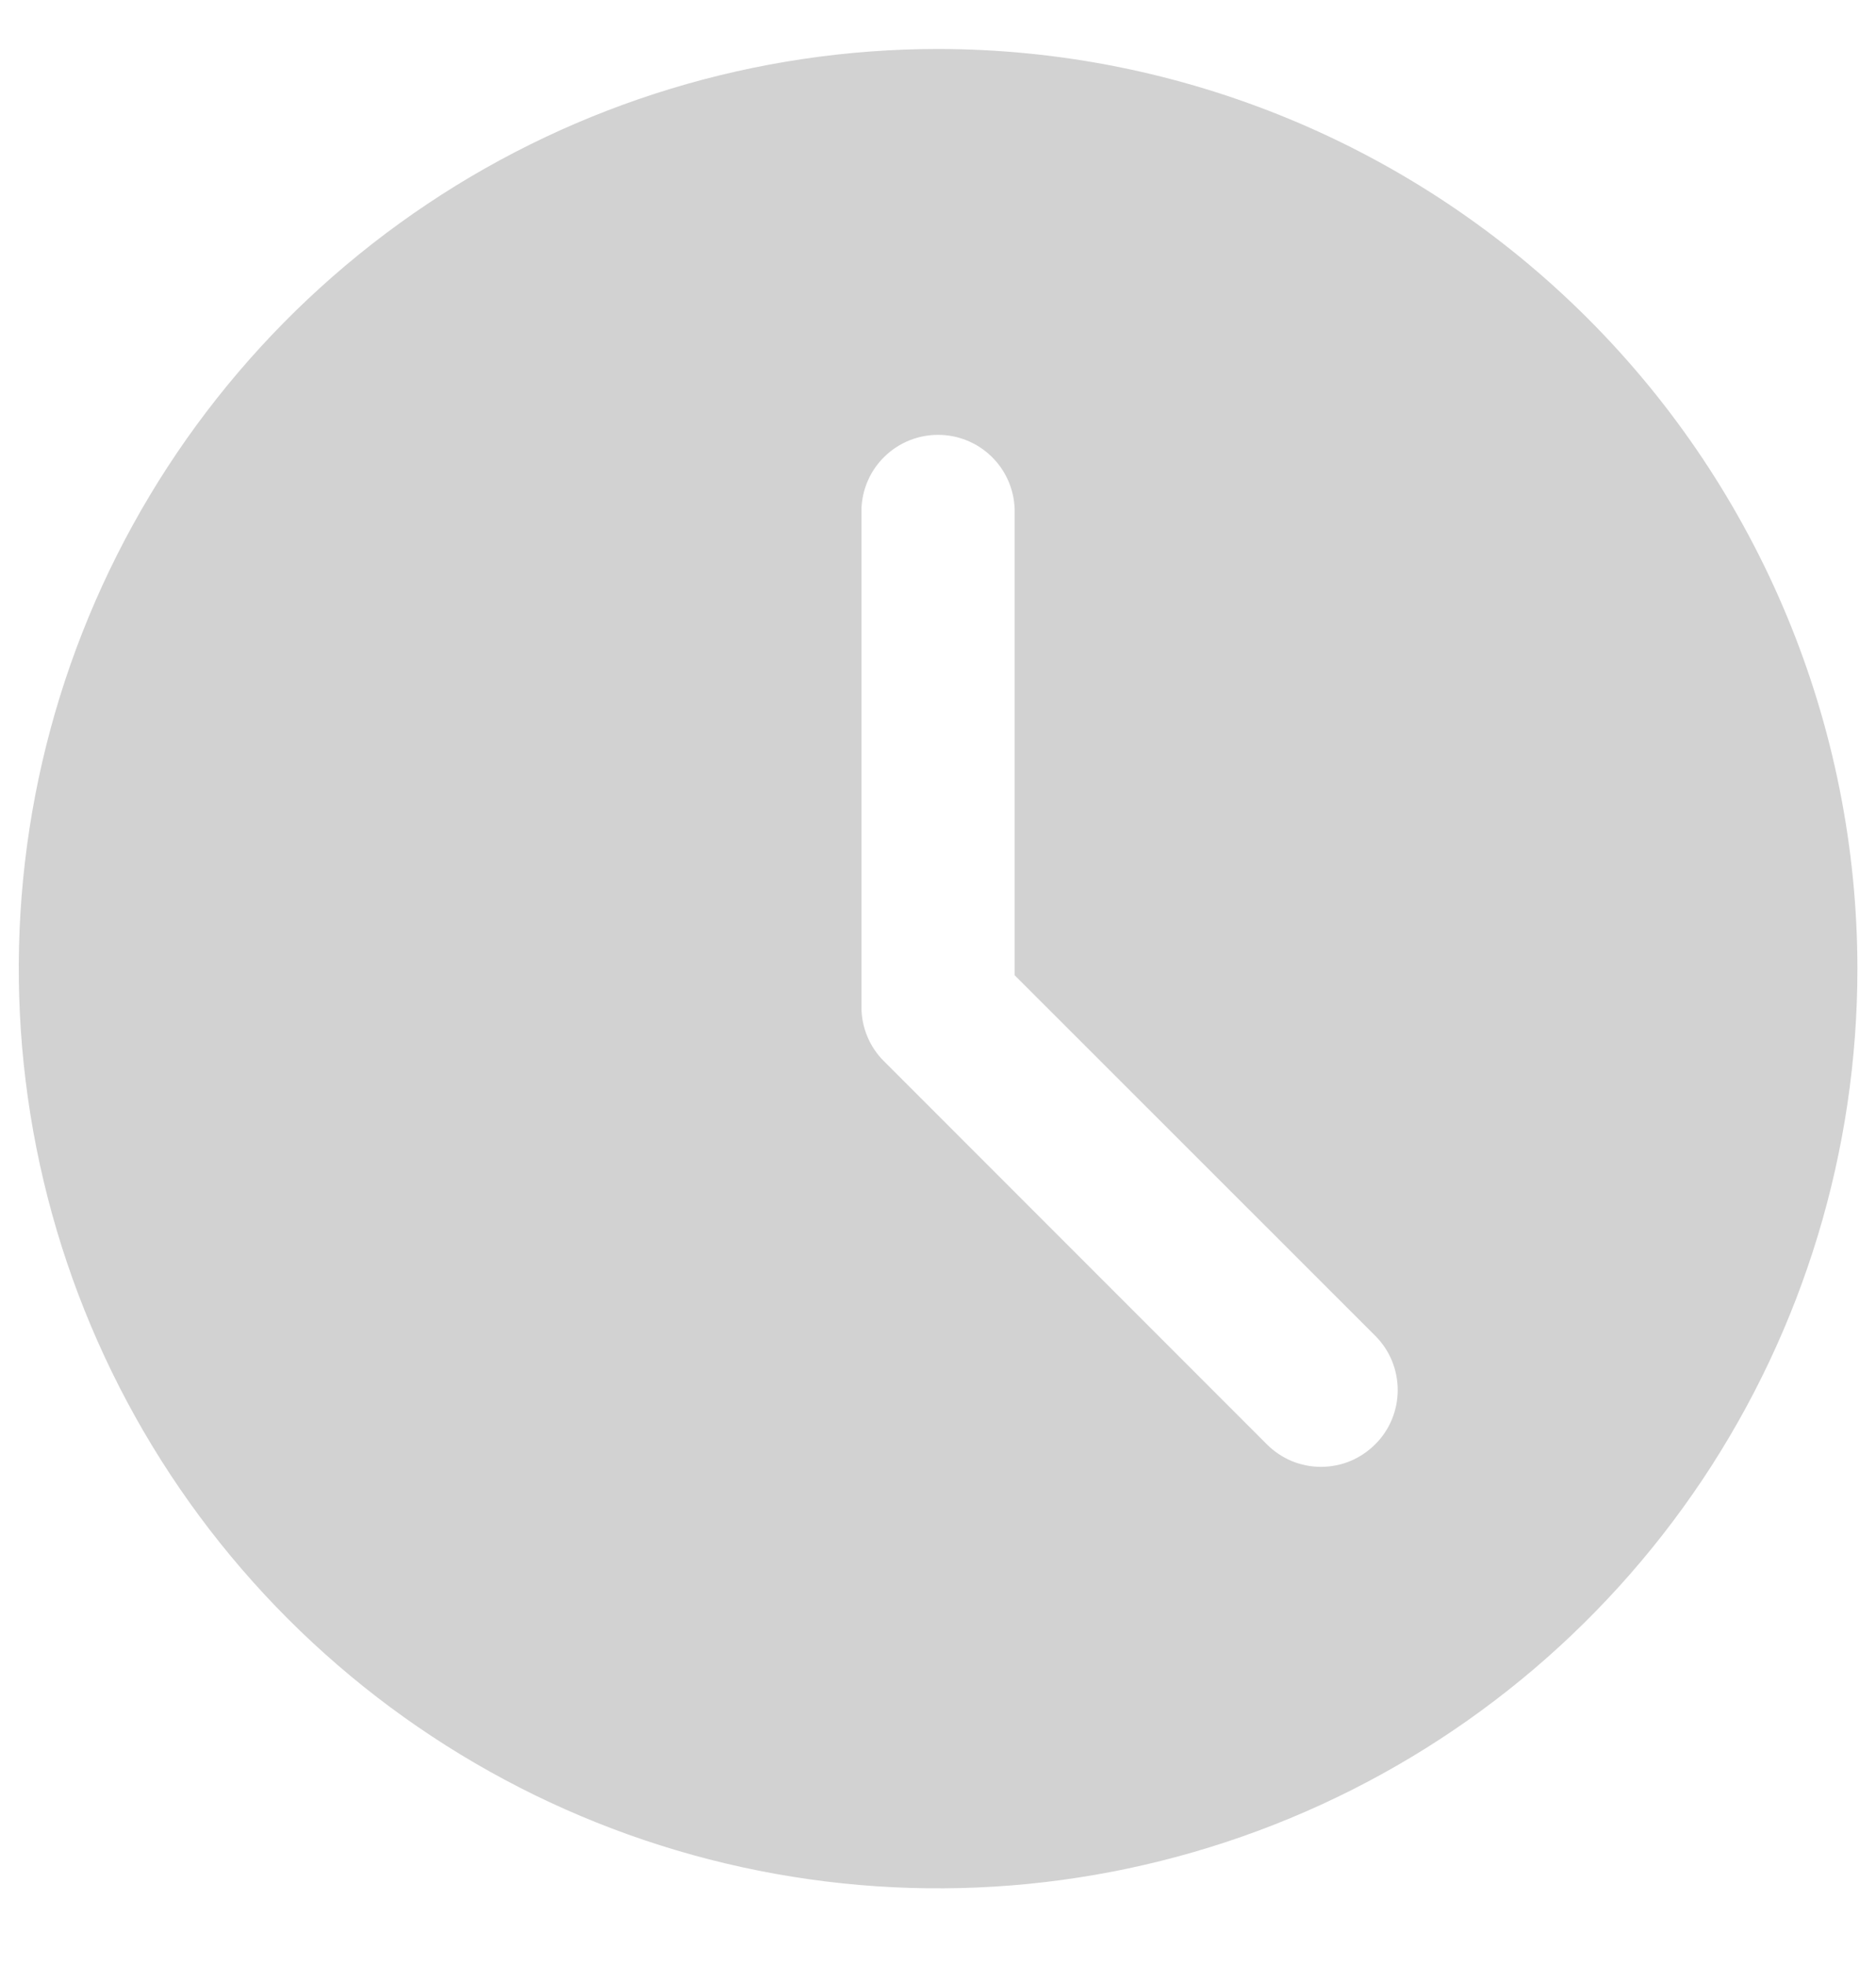 <svg width="21" height="22" viewBox="0 0 21 22" fill="none" xmlns="http://www.w3.org/2000/svg">
<path d="M10.5 0.548C8.465 0.549 6.475 1.152 4.783 2.283C3.091 3.414 1.772 5.021 0.993 6.902C0.214 8.782 0.011 10.851 0.408 12.848C0.805 14.844 1.785 16.677 3.224 18.116C4.664 19.556 6.497 20.536 8.494 20.933C10.49 21.33 12.559 21.126 14.439 20.347C16.32 19.568 17.927 18.249 19.058 16.557C20.188 14.864 20.792 12.875 20.792 10.839C20.79 8.111 19.704 5.494 17.775 3.565C15.845 1.635 13.229 0.55 10.5 0.548V0.548ZM15.394 16.162C15.314 16.242 15.22 16.305 15.116 16.349C15.012 16.392 14.9 16.414 14.787 16.414C14.675 16.414 14.563 16.392 14.459 16.349C14.355 16.305 14.261 16.242 14.181 16.162L9.894 11.874C9.814 11.795 9.751 11.7 9.708 11.596C9.665 11.492 9.643 11.381 9.643 11.268V5.694C9.651 5.472 9.744 5.261 9.904 5.107C10.064 4.952 10.278 4.866 10.501 4.866C10.723 4.866 10.937 4.952 11.097 5.107C11.257 5.261 11.35 5.472 11.358 5.694V10.913L15.395 14.948C15.475 15.028 15.538 15.122 15.581 15.226C15.624 15.331 15.646 15.442 15.646 15.555C15.646 15.668 15.624 15.779 15.581 15.883C15.538 15.987 15.475 16.082 15.395 16.161L15.394 16.162Z" fill="#D2D2D2"/>
</svg>
